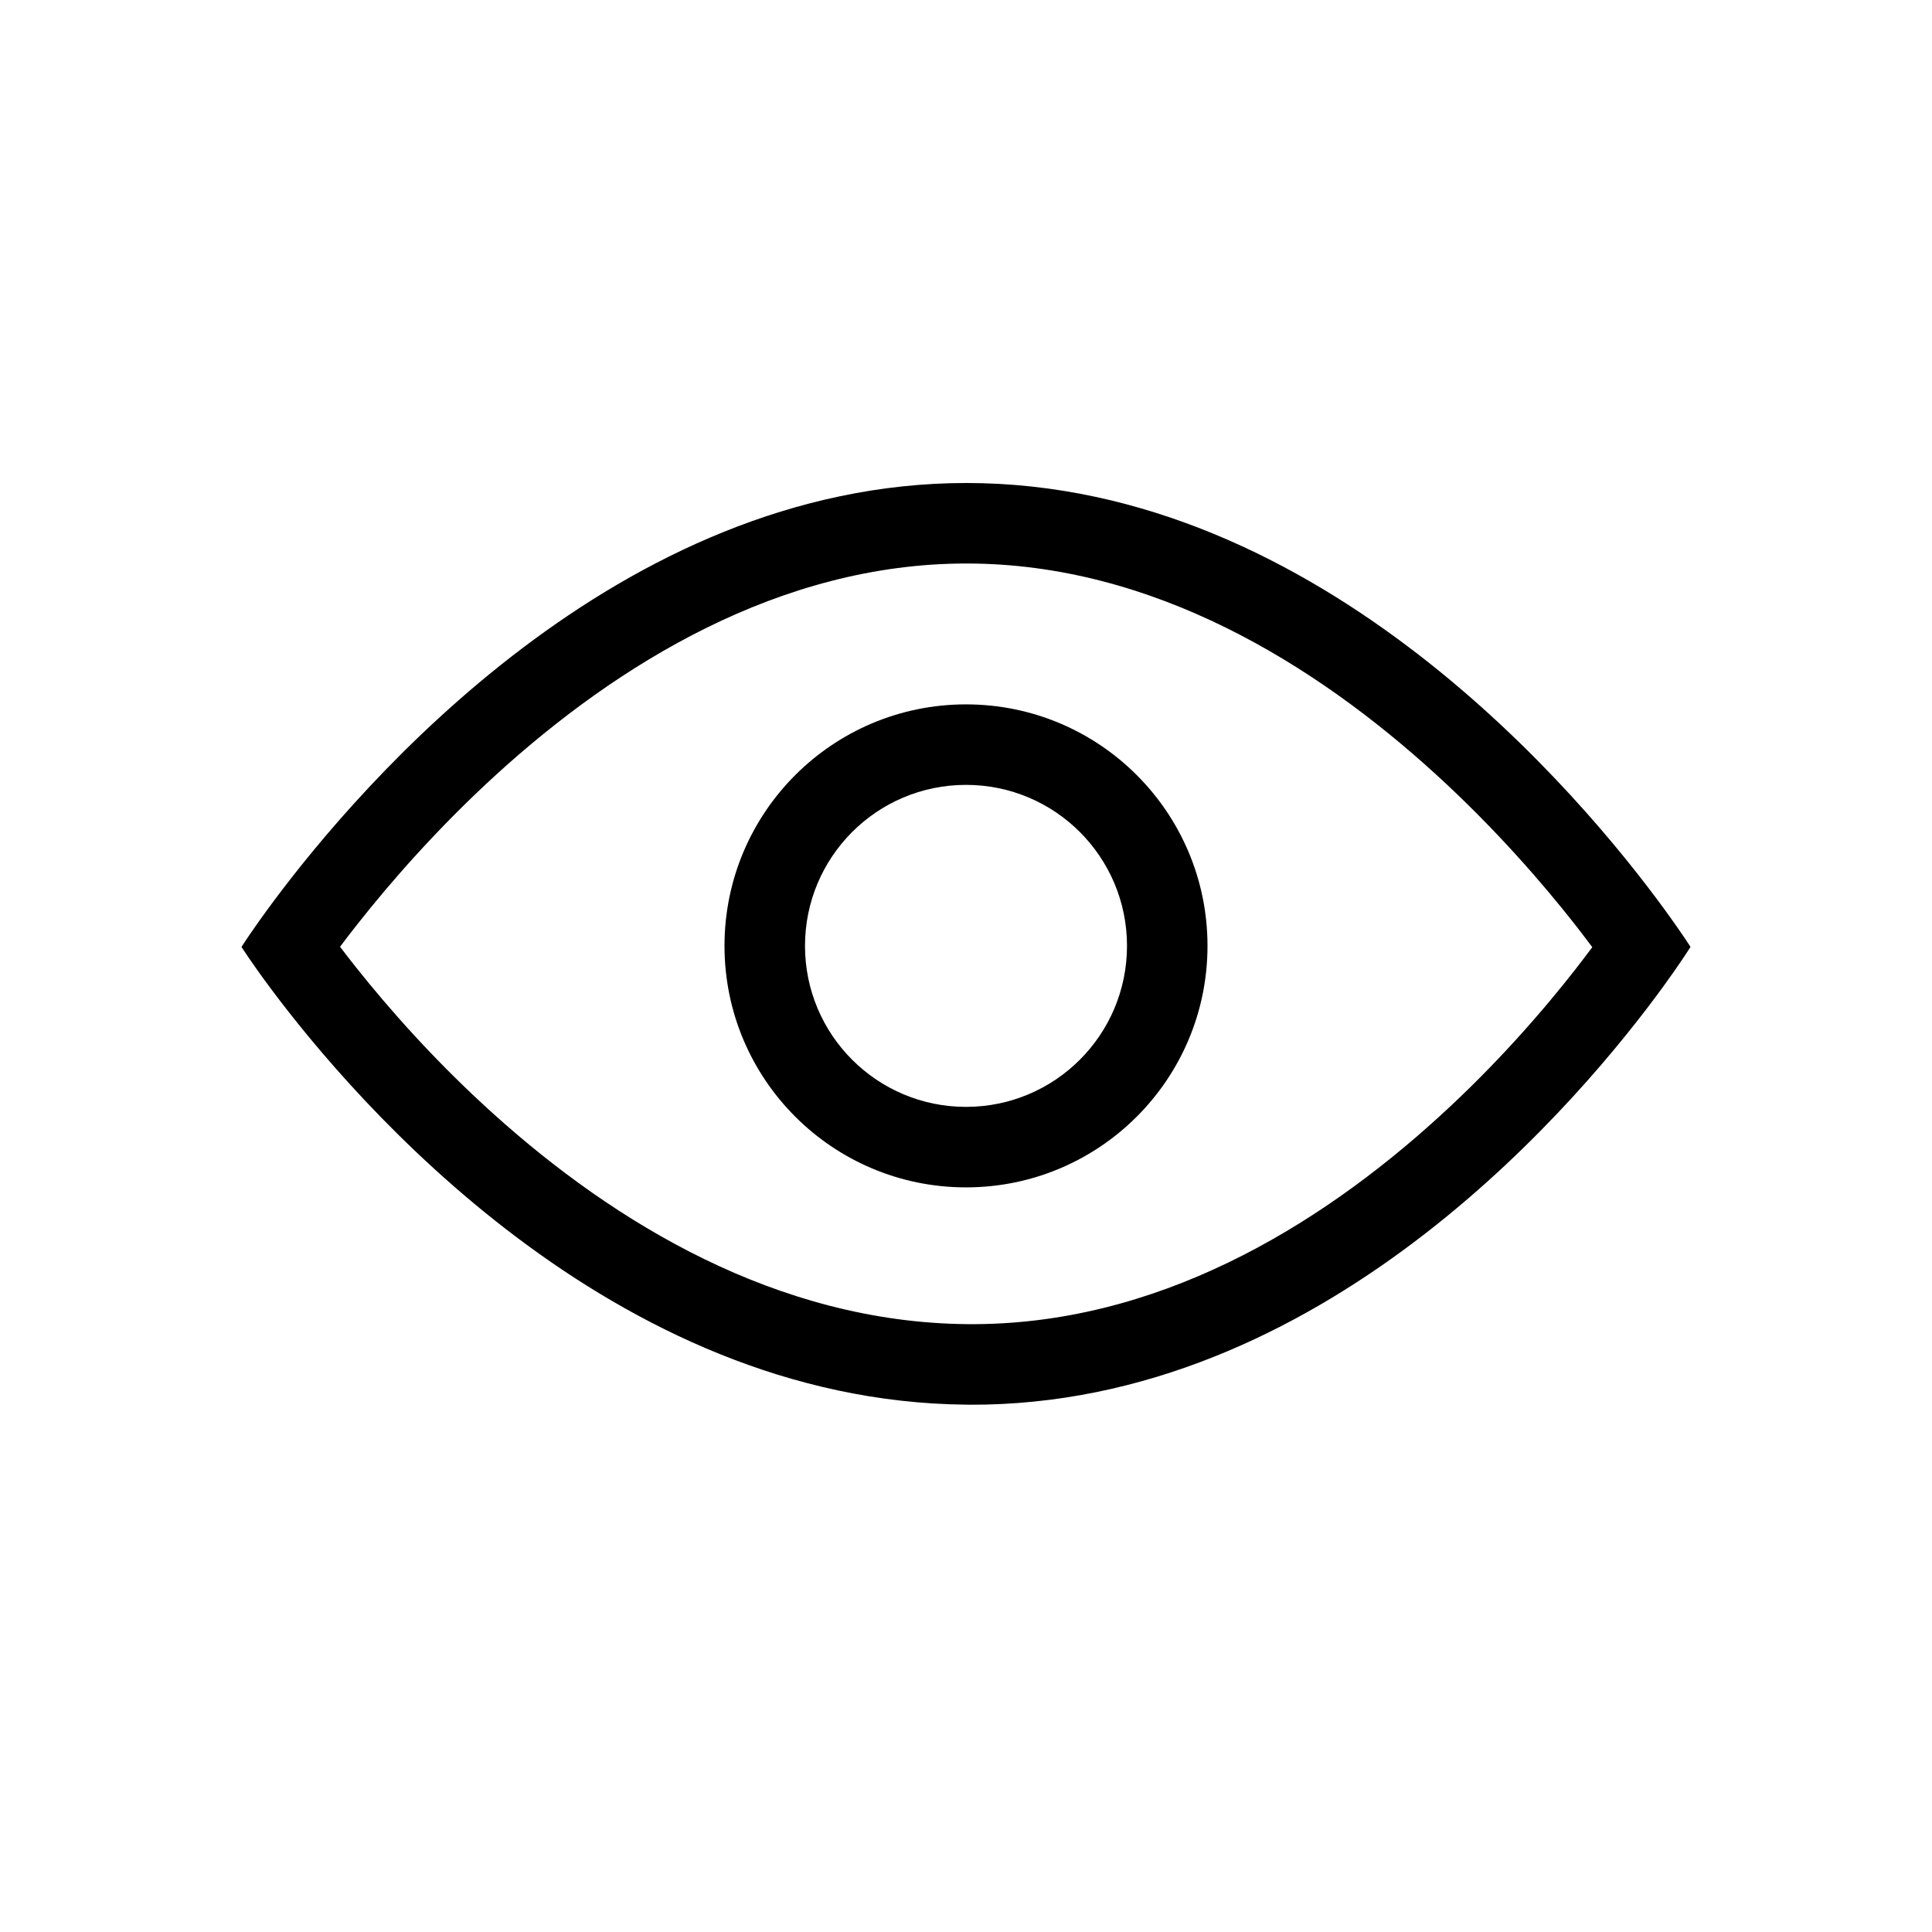 <svg width="24" height="24" viewBox="0 0 24 24" fill="none" xmlns="http://www.w3.org/2000/svg">
<path fill-rule="evenodd" clip-rule="evenodd" d="M4.224 11.761C4.285 11.841 4.353 11.929 4.427 12.022C4.822 12.519 5.402 13.182 6.138 13.844C7.627 15.184 9.652 16.427 12.014 16.449C14.363 16.471 16.377 15.236 17.863 13.885C18.597 13.218 19.175 12.547 19.569 12.043C19.647 11.943 19.717 11.85 19.78 11.766C19.715 11.679 19.642 11.584 19.562 11.481C19.162 10.972 18.577 10.295 17.838 9.62C16.339 8.252 14.322 7 12.005 7C9.687 7 7.668 8.253 6.166 9.621C5.426 10.296 4.84 10.973 4.439 11.482C4.36 11.582 4.288 11.675 4.224 11.761ZM21 11.763C21 11.763 20.885 11.948 20.664 12.252C19.674 13.613 16.569 17.35 12.248 17.448C12.179 17.449 12.11 17.45 12.04 17.45C12.028 17.45 12.017 17.45 12.005 17.449C12.002 17.449 11.999 17.449 11.996 17.449C7.598 17.404 4.411 13.683 3.368 12.286C3.126 11.962 3 11.763 3 11.763C3 11.763 3.137 11.546 3.398 11.196C4.48 9.743 7.686 6 12.005 6C16.415 6 19.66 9.905 20.669 11.286C20.675 11.295 20.682 11.303 20.688 11.312C20.893 11.593 21 11.763 21 11.763Z" fill="black"/>
<path fill-rule="evenodd" clip-rule="evenodd" d="M12 13.75C13.105 13.75 14 12.855 14 11.75C14 10.645 13.105 9.75 12 9.75C10.895 9.75 10 10.645 10 11.75C10 12.855 10.895 13.75 12 13.75ZM15 11.75C15 13.407 13.657 14.75 12 14.75C10.343 14.75 9 13.407 9 11.75C9 10.093 10.343 8.75 12 8.75C13.657 8.75 15 10.093 15 11.75Z" fill="black"/>
</svg>

